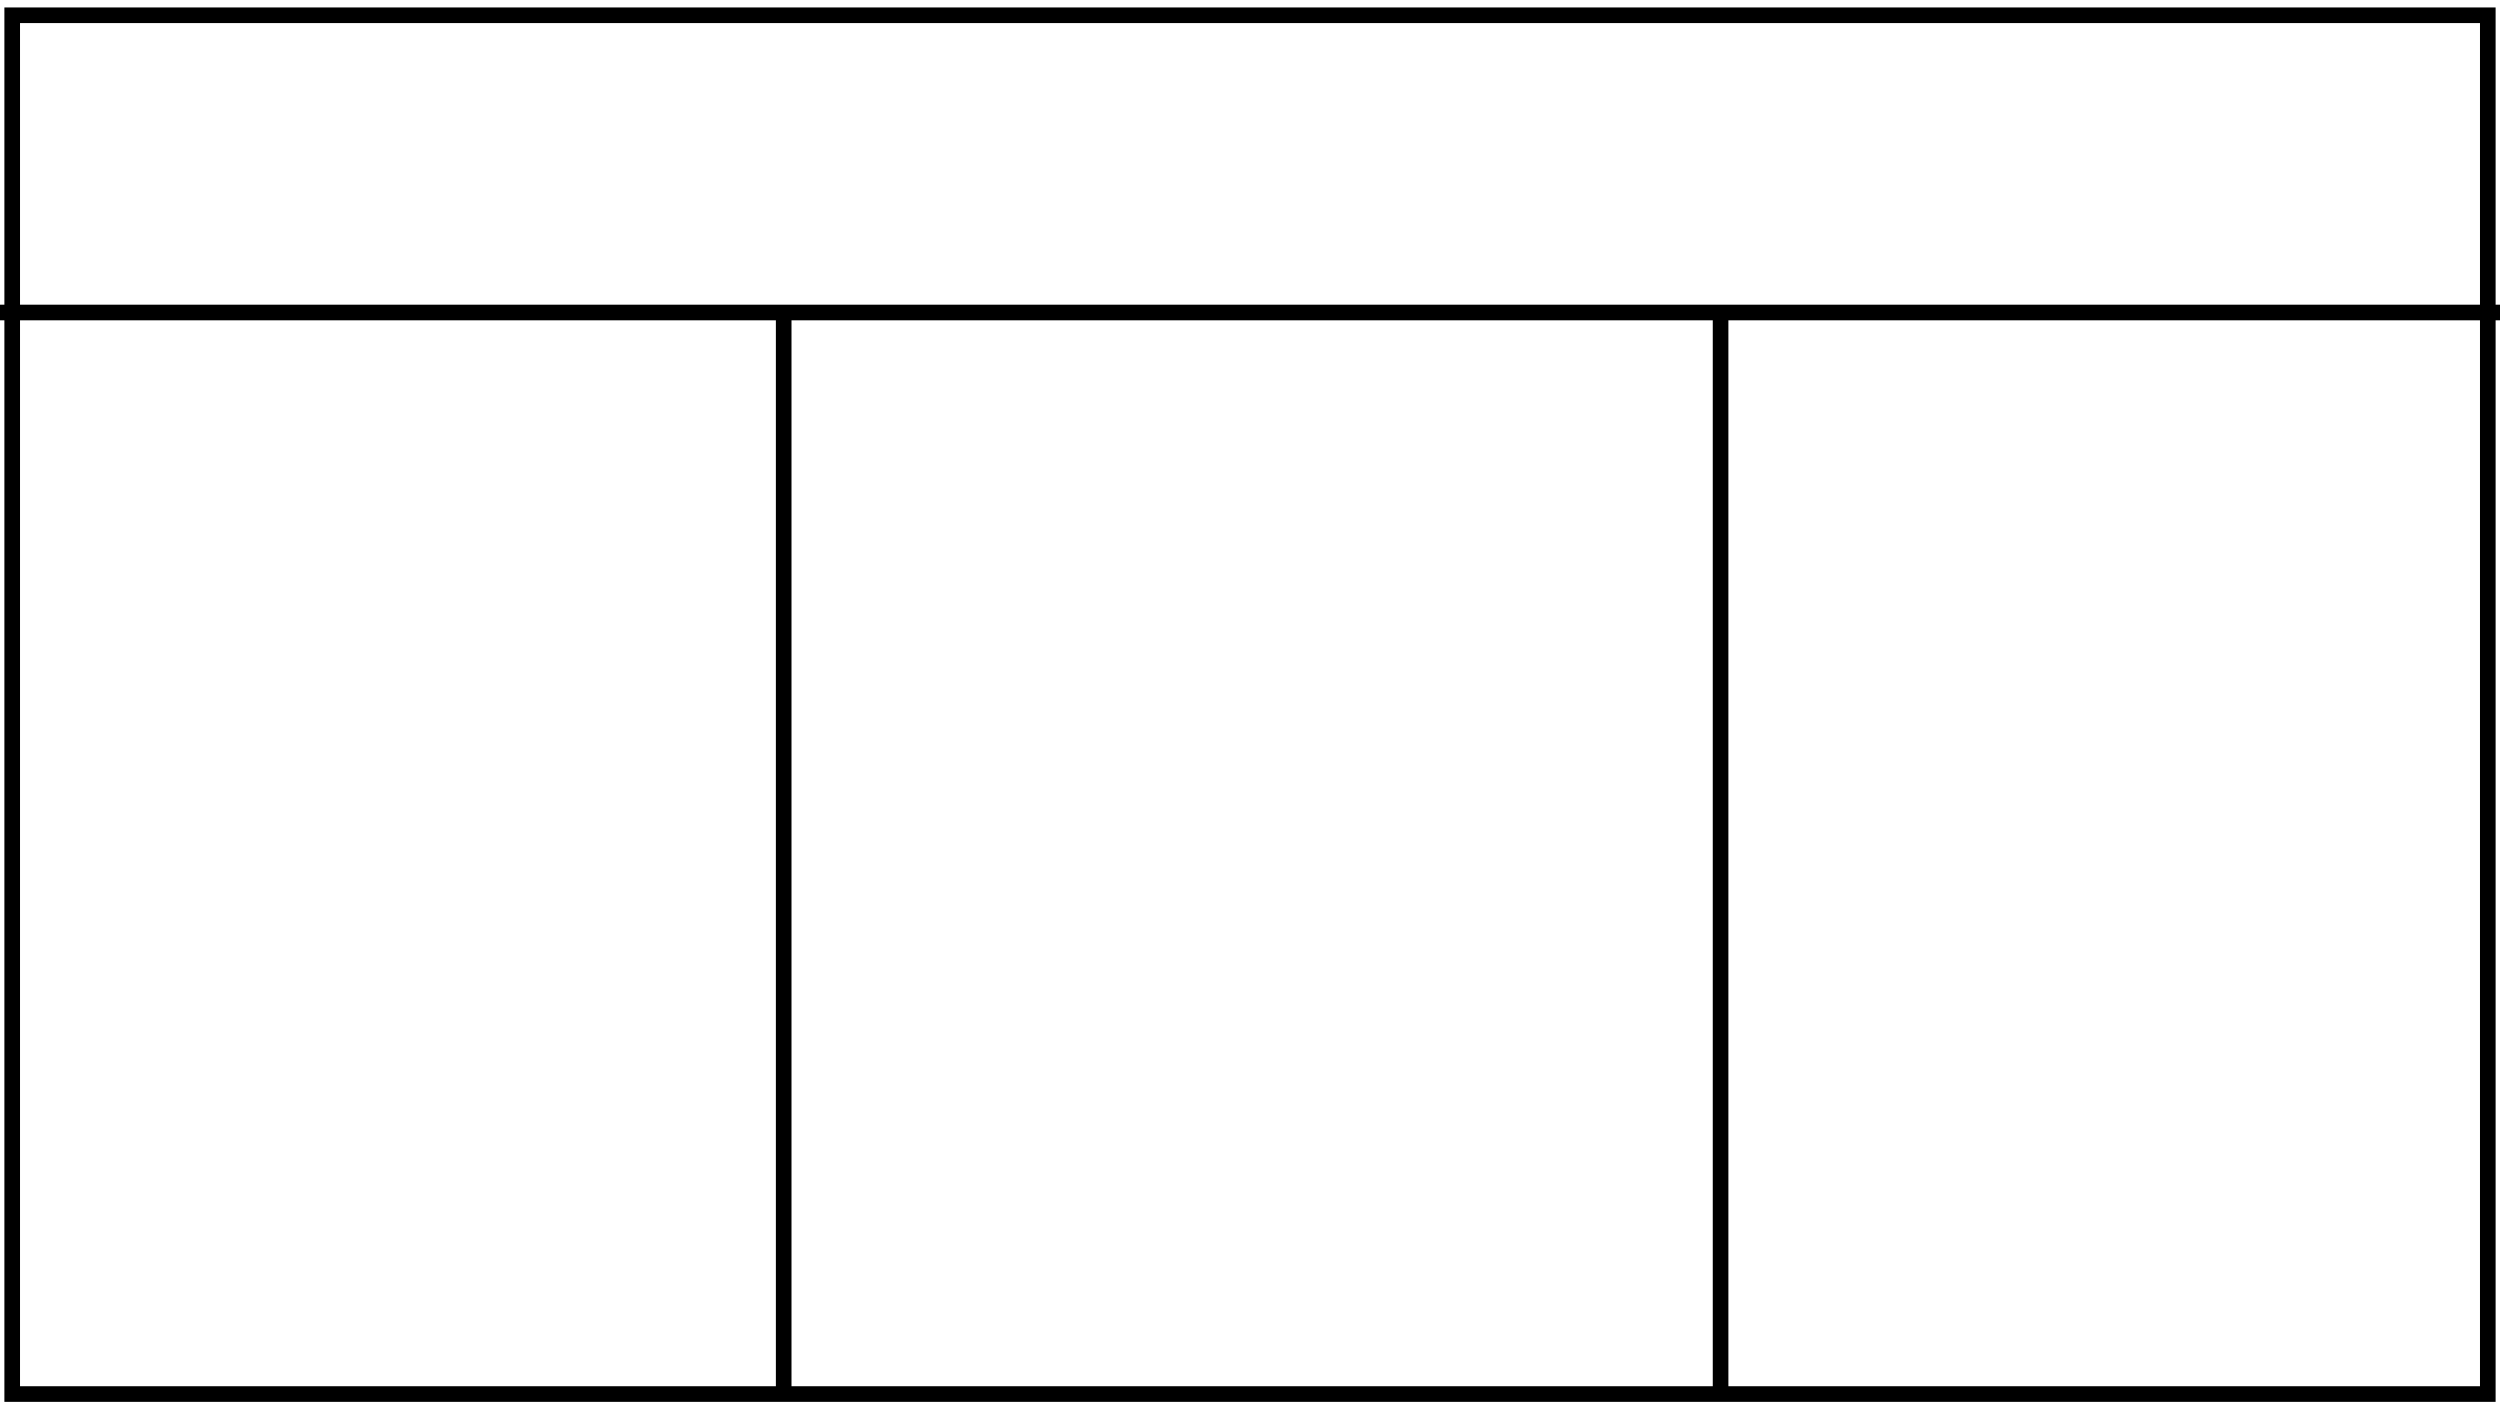 <svg width="160" height="90" xmlns="http://www.w3.org/2000/svg">
 <!-- Created with SVG-edit - http://svg-edit.googlecode.com/ -->
 <g>
  <title>Layer 1</title>
  <rect fill="none" stroke="#000000" stroke-linejoin="null" stroke-linecap="null" x="0.781" y="0.977" width="158.438" height="88.242" id="svg_9"/>
  <line fill="none" stroke="#000000" stroke-linejoin="null" stroke-linecap="null" x1="0" y1="20" x2="160" y2="20" id="svg_10"/>
  <line id="svg_3" y2="89.035" x2="50.156" y1="20.09" x1="50.156" stroke-linecap="null" stroke-linejoin="null" stroke="#000000" fill="none"/>
  <line id="svg_4" y2="88.874" x2="110.117" y1="19.928" x1="110.117" stroke-linecap="null" stroke-linejoin="null" stroke="#000000" fill="none"/>
 </g>
</svg>